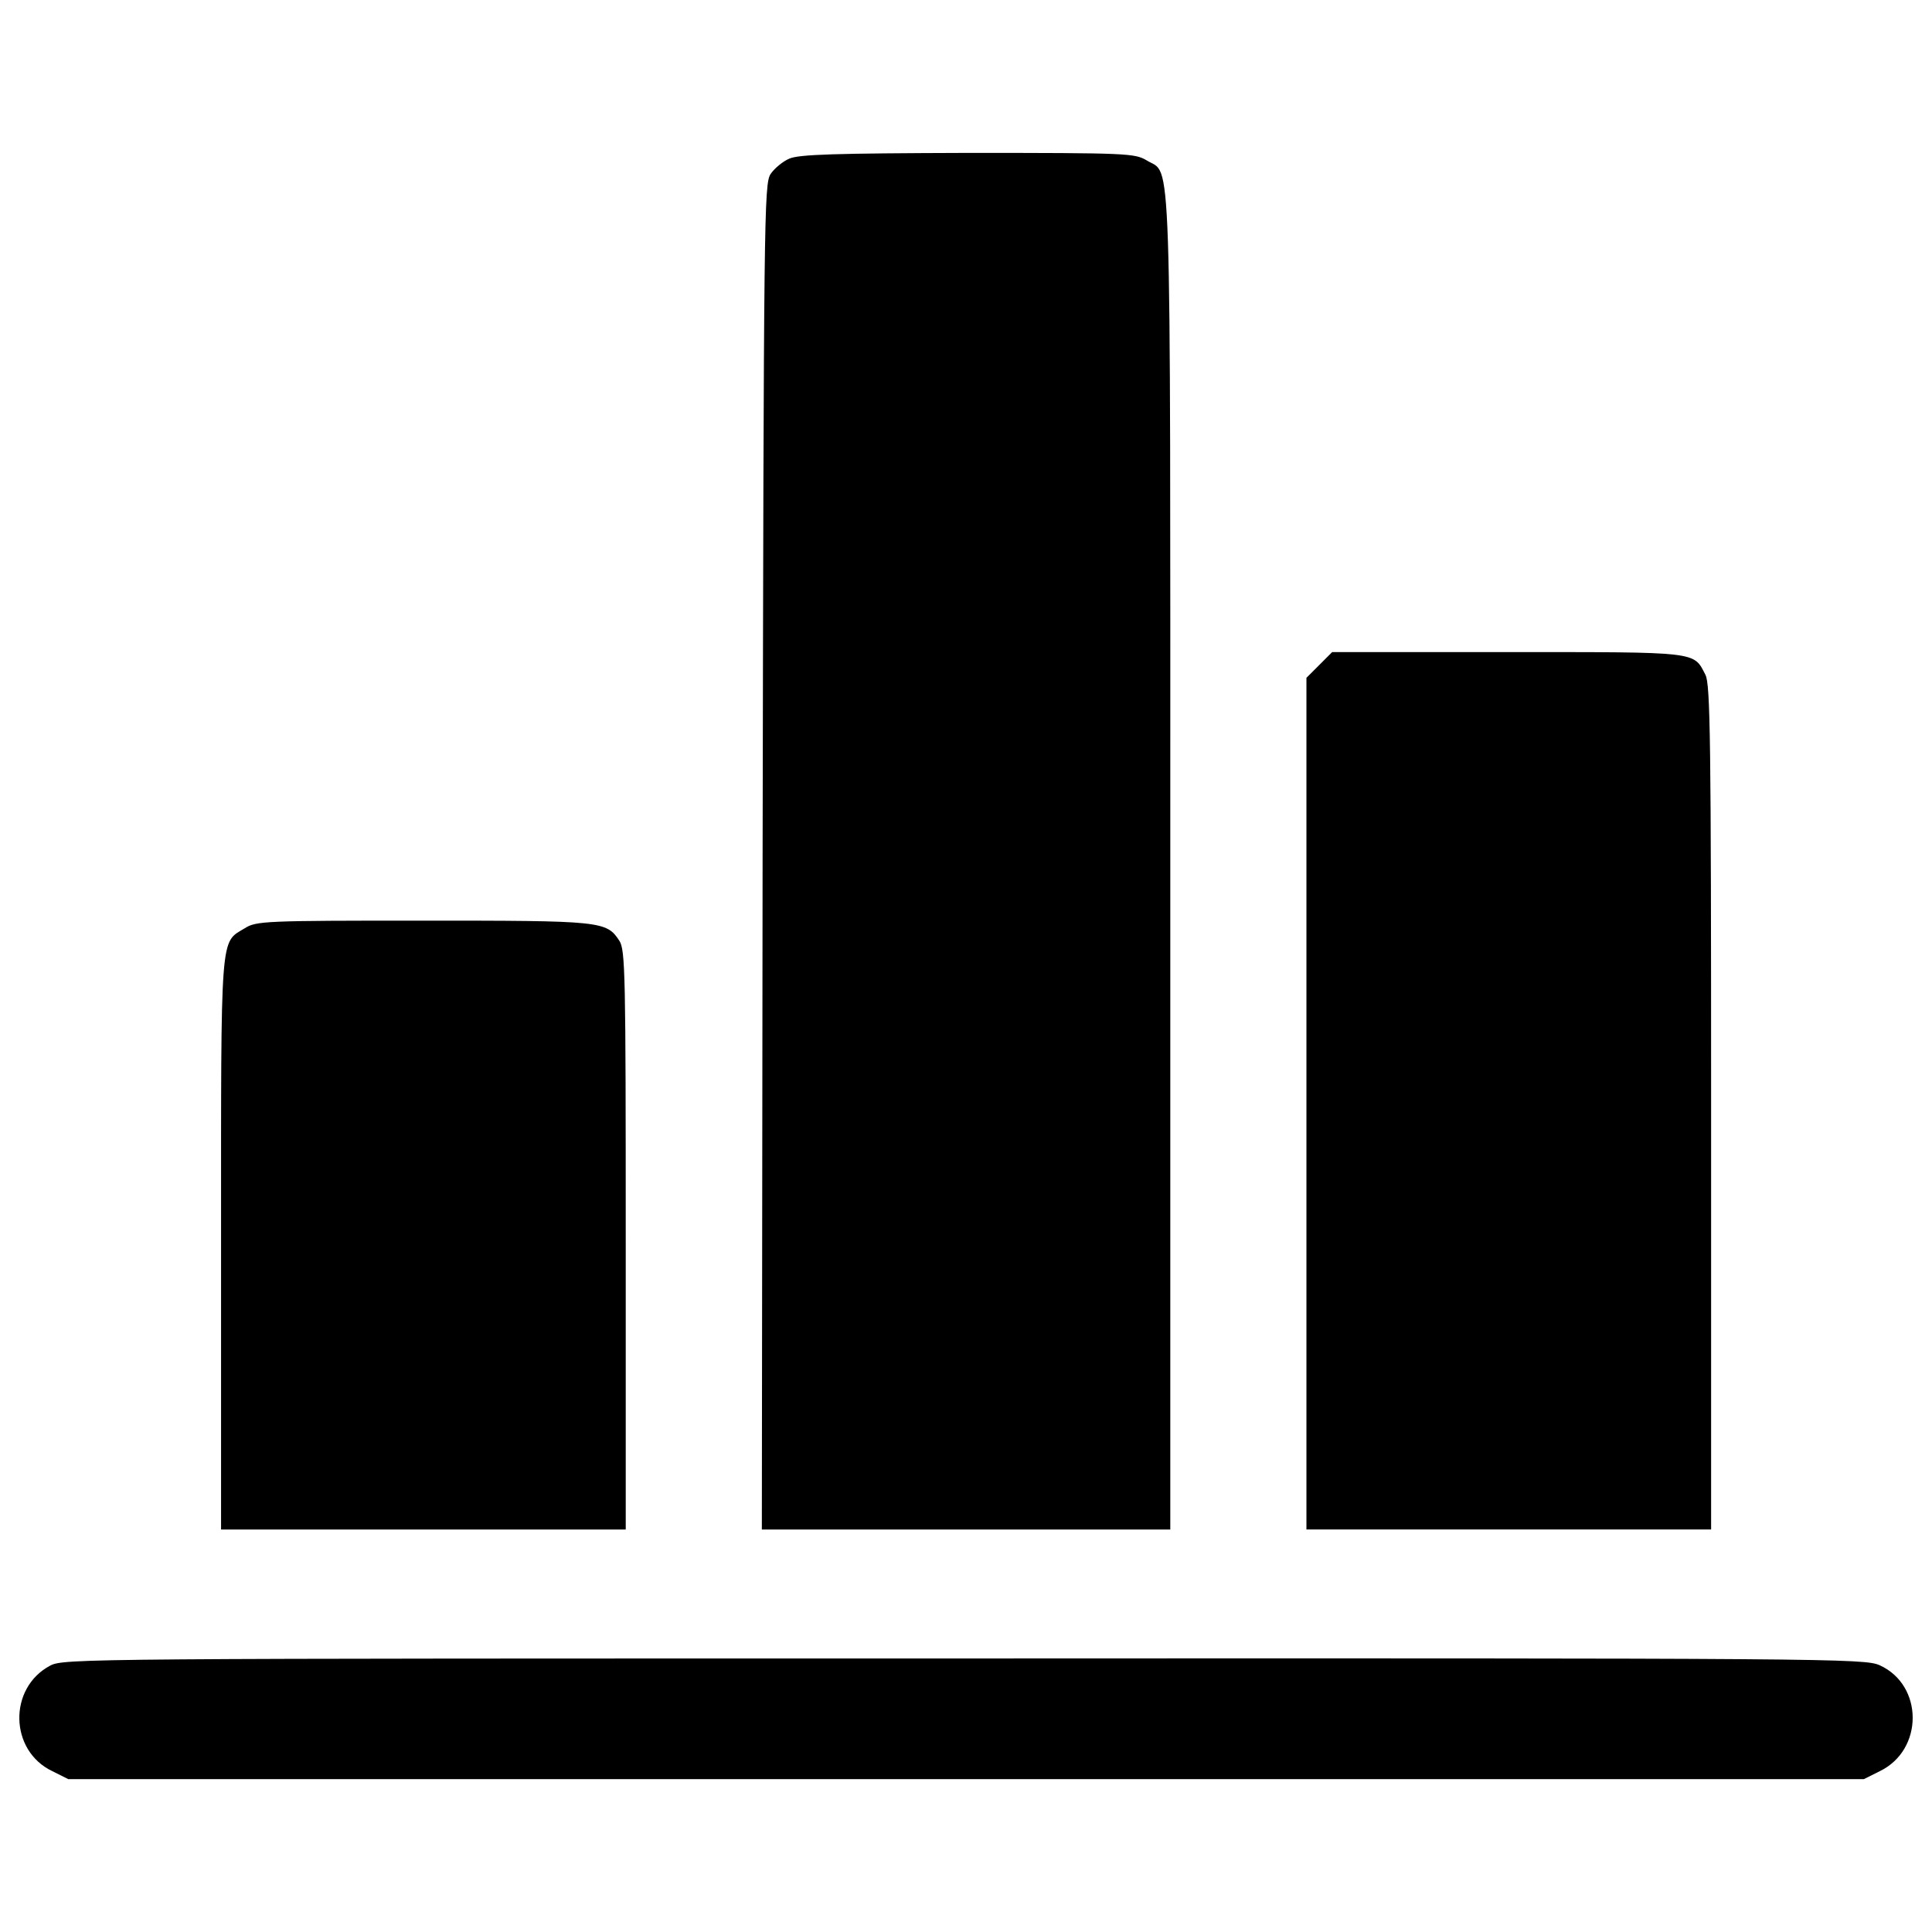 <?xml version="1.0" encoding="utf-8"?>
<!-- Svg Vector Icons : http://www.onlinewebfonts.com/icon -->
<!DOCTYPE svg PUBLIC "-//W3C//DTD SVG 1.1//EN" "http://www.w3.org/Graphics/SVG/1.1/DTD/svg11.dtd">
<svg version="1.1" xmlns="http://www.w3.org/2000/svg" xmlns:xlink="http://www.w3.org/1999/xlink" x="0px" y="0px" viewBox="0 0 1000 1000" enable-background="new 0 0 1000 1000" xml:space="preserve">
<g><g transform="translate(0,511) scale(0.1,-0.1)"><path d="M4086.2,4289.2c-33.3-13.7-78.3-50.9-97.9-80.3c-33.3-52.8-35.2-203.6-41.1-3535.2l-3.9-3480.4h1057.1h1057v3455c0,3803.4,7.8,3550.9-121.4,3631.1c-62.6,37.2-95.9,39.2-925.9,39.2C4321.1,4316.6,4137.1,4310.8,4086.2,4289.2z"/><path d="M6828.7,1668.2l-66.6-66.6V-602.5v-2204.1h1047.3h1047.3v2182.6c0,1900.7-3.9,2192.4-29.4,2241.3c-62.6,121.4-29.4,117.5-1023.8,117.5h-908.3L6828.7,1668.2z"/><path d="M1267.5,305.7c-129.2-78.3-123.3-2-123.3-1634.5v-1477.9h1047.3h1047.3v1497.5c0,1380-2,1503.3-33.3,1550.3c-66.6,101.8-92,103.7-1017.9,103.7C1371.2,344.9,1326.2,342.9,1267.5,305.7z"/><path d="M259.4-3511.4c-217.3-115.5-211.4-440.4,11.7-546.2l82.2-41.1h4647.1h4647.1l82.2,41.1c227.1,109.6,227.1,444.4,0,548.1c-78.3,35.3-238.8,37.2-4739.1,35.3C425.7-3474.2,329.8-3474.2,259.4-3511.4z"/></g></g>
</svg>